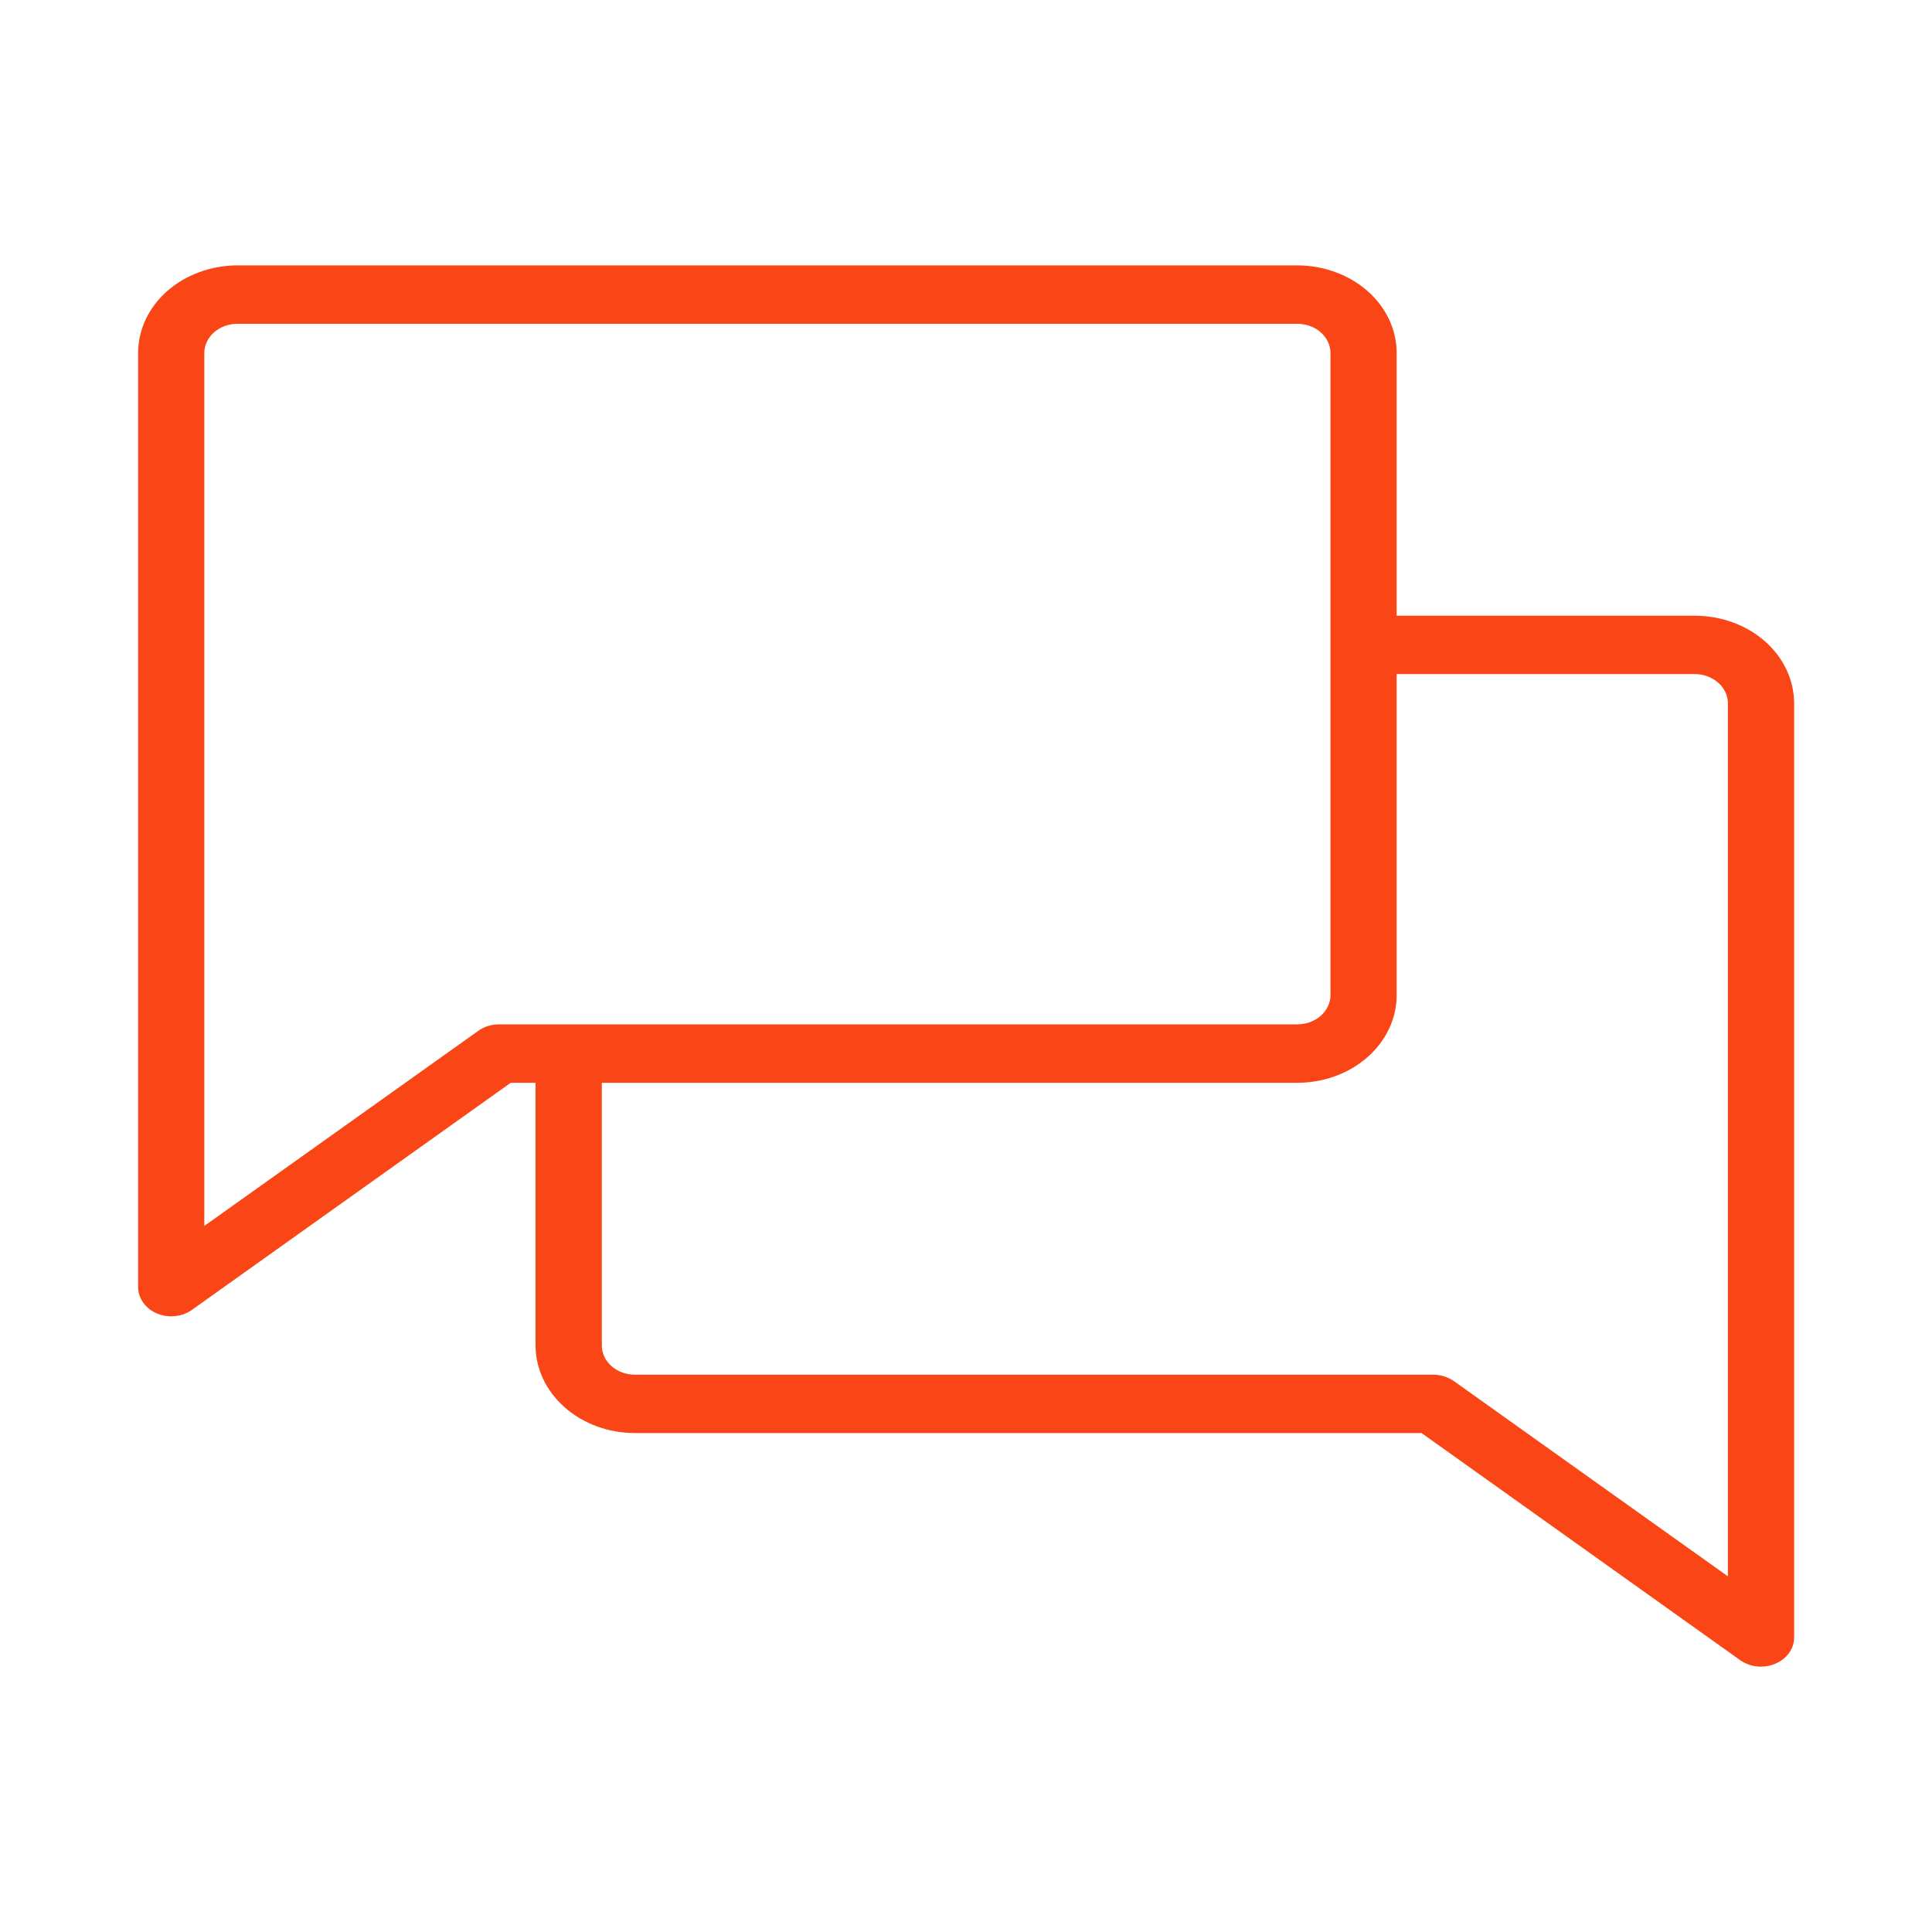 <svg width="20" height="20" viewBox="0 0 20 20" fill="none" xmlns="http://www.w3.org/2000/svg">
<g clip-path="url(#clip0_2147_13055)">
<path d="M18.573 7.28C18.572 7.04 18.464 6.809 18.271 6.639C18.078 6.469 17.817 6.374 17.544 6.374H14.458V3.654C14.458 3.413 14.35 3.183 14.157 3.013C13.964 2.843 13.702 2.748 13.43 2.747H2.458C2.186 2.748 1.924 2.843 1.731 3.013C1.538 3.183 1.43 3.413 1.43 3.654V13.324C1.43 13.381 1.448 13.437 1.483 13.485C1.517 13.534 1.566 13.572 1.625 13.597C1.683 13.621 1.748 13.631 1.813 13.624C1.877 13.618 1.938 13.595 1.988 13.559L5.287 11.209H5.544L5.544 13.929C5.544 14.169 5.653 14.399 5.846 14.569C6.038 14.739 6.3 14.835 6.573 14.835H14.716L18.014 17.186C18.064 17.221 18.125 17.244 18.19 17.251C18.254 17.257 18.319 17.248 18.377 17.223C18.436 17.199 18.485 17.16 18.52 17.112C18.554 17.064 18.573 17.008 18.573 16.951L18.573 7.28ZM5.165 10.604C5.087 10.604 5.011 10.628 4.95 10.672L2.115 12.691V3.654C2.115 3.574 2.152 3.497 2.216 3.44C2.28 3.384 2.367 3.352 2.458 3.352H13.43C13.521 3.352 13.608 3.384 13.672 3.44C13.736 3.497 13.773 3.574 13.773 3.654V6.675L13.773 6.676L13.773 6.677V10.302C13.773 10.382 13.736 10.459 13.672 10.516C13.608 10.572 13.521 10.604 13.43 10.604H5.165ZM15.052 14.298C14.991 14.255 14.915 14.231 14.837 14.231H6.573C6.482 14.231 6.394 14.199 6.33 14.142C6.266 14.085 6.23 14.009 6.23 13.928L6.23 11.209H13.43C13.702 11.209 13.964 11.113 14.157 10.943C14.35 10.773 14.458 10.543 14.458 10.302V6.978H17.544C17.635 6.978 17.722 7.01 17.786 7.067C17.851 7.123 17.887 7.2 17.887 7.28L17.887 16.318L15.052 14.298Z" fill="#FA4616"/>
</g>
<defs>
<clipPath id="clip0_2147_13055">
<rect width="17.143" height="17.143" fill="white" transform="translate(1.43 1.429)"/>
</clipPath>
</defs>
</svg>
